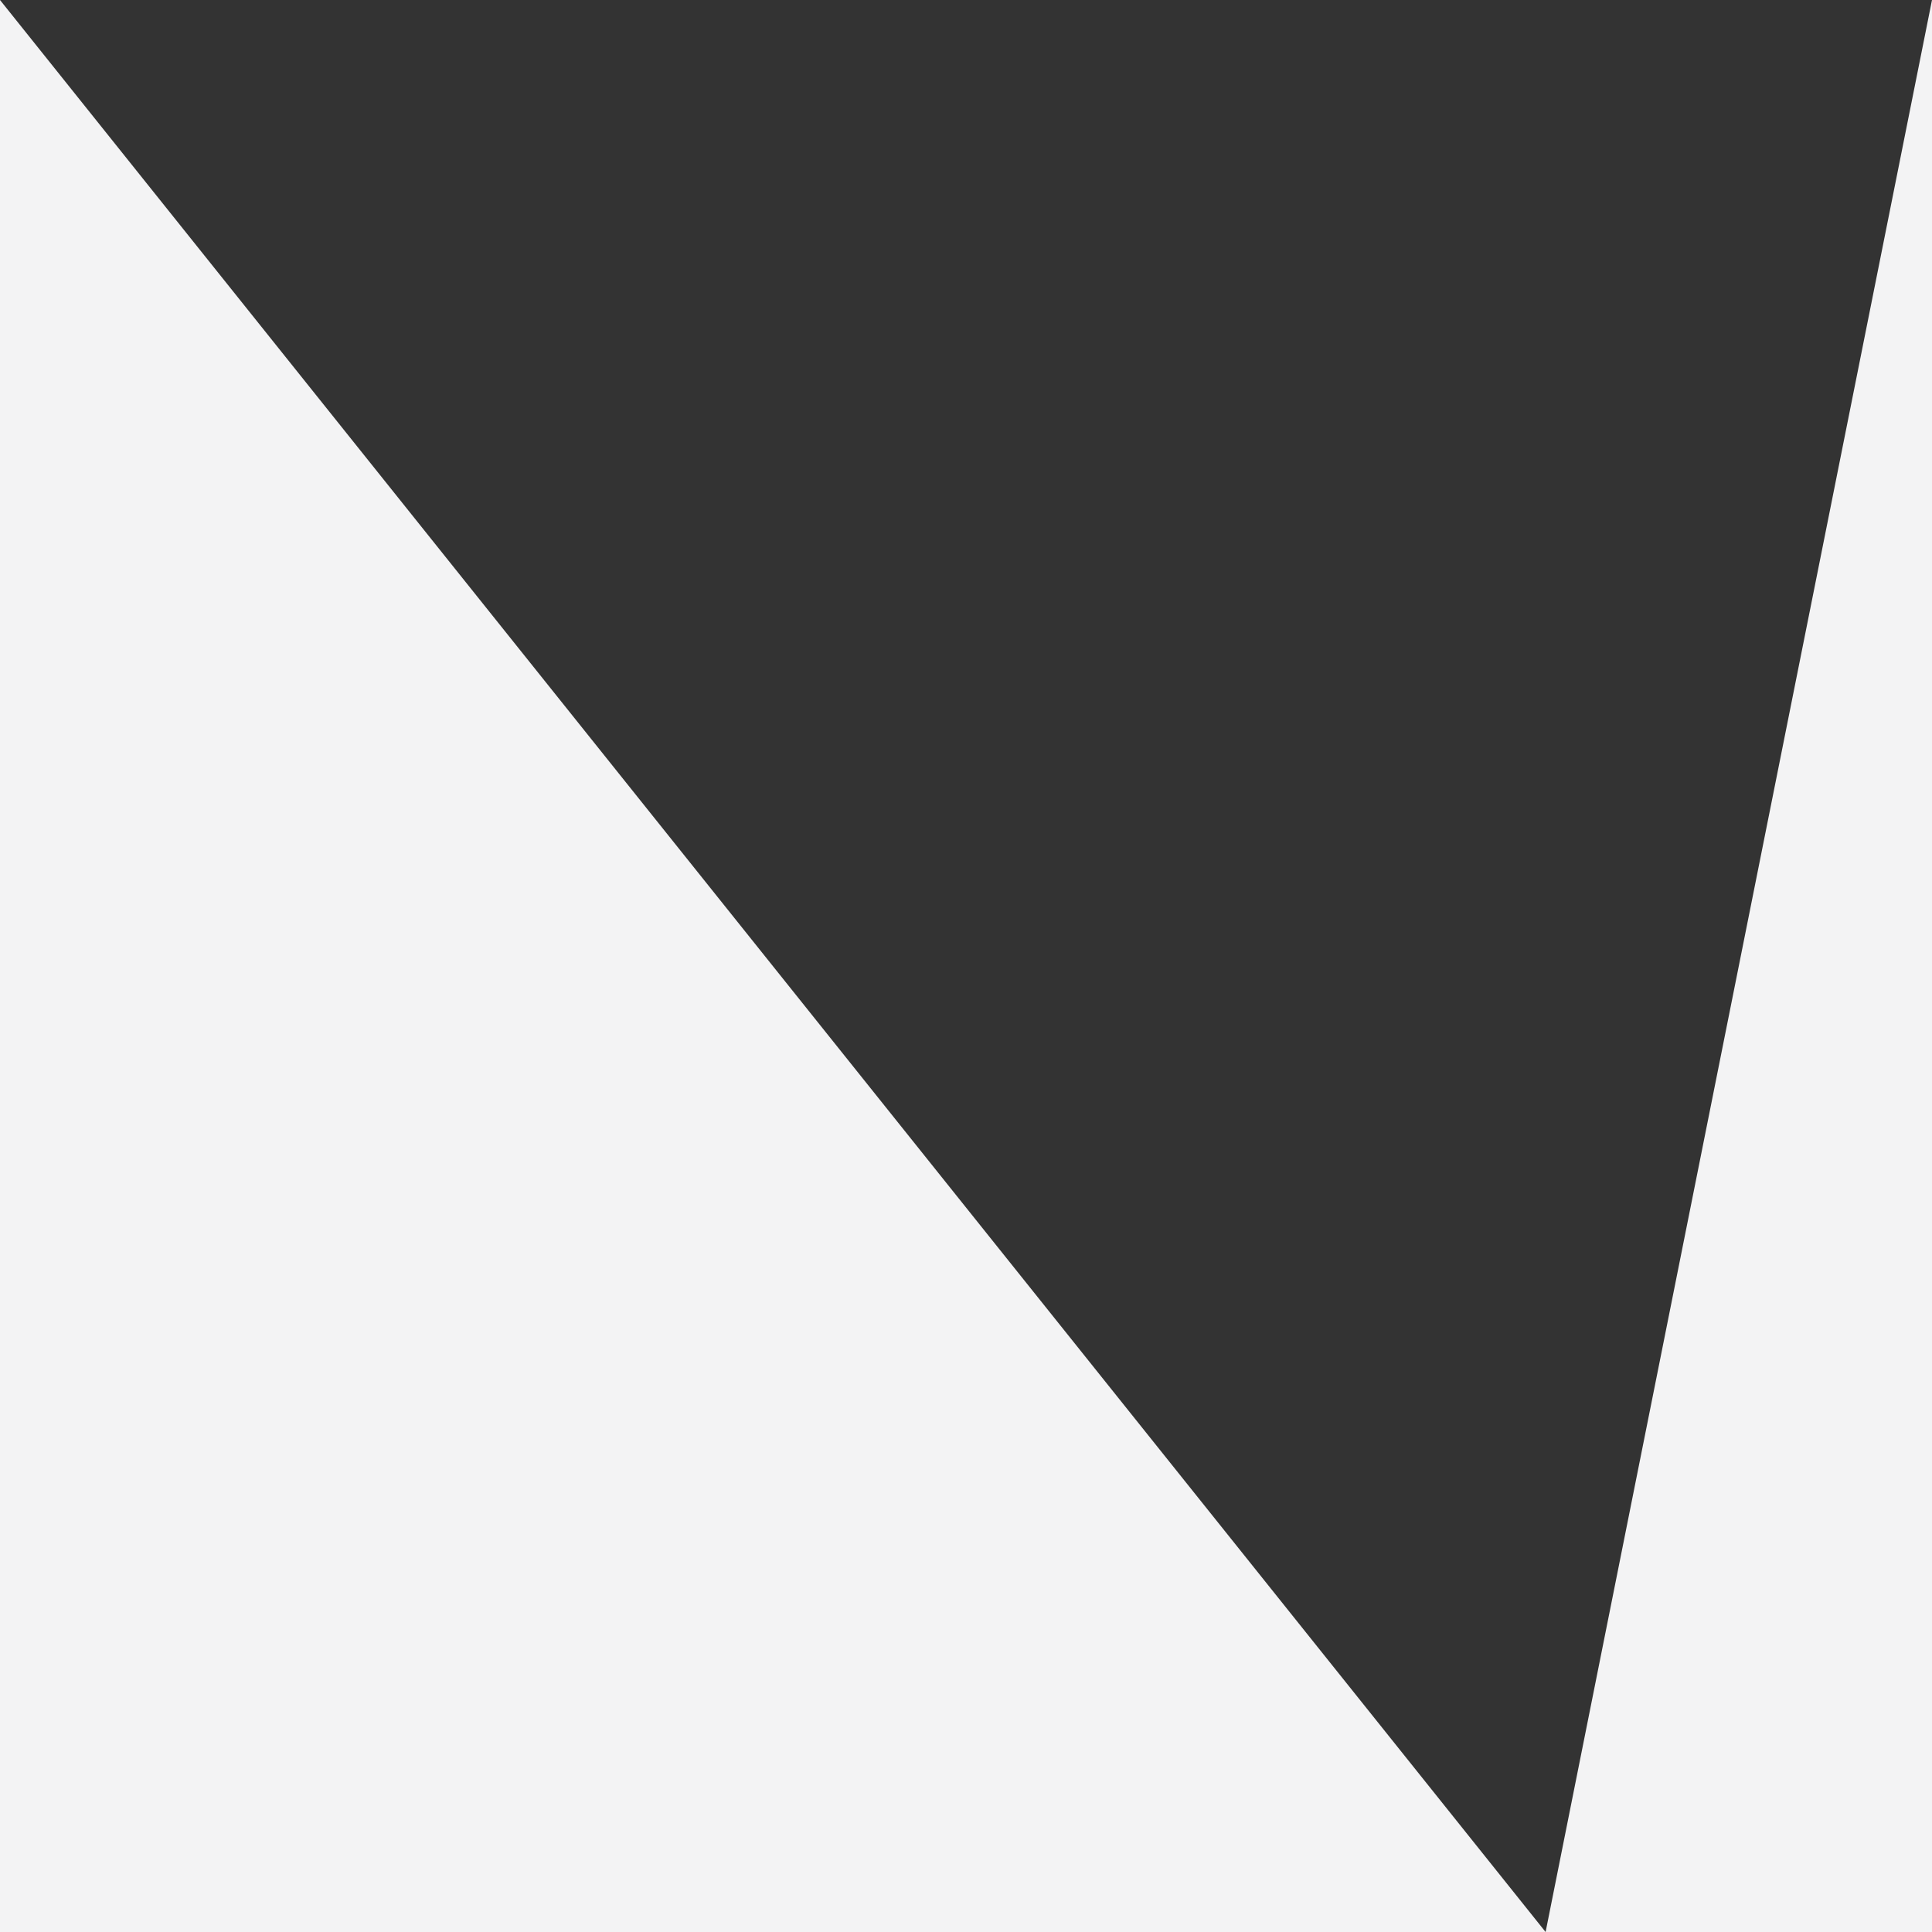 <?xml version="1.0" encoding="utf-8"?>
<!DOCTYPE svg PUBLIC "-//W3C//DTD SVG 1.1//EN" "http://www.w3.org/Graphics/SVG/1.1/DTD/svg11.dtd">
<svg version="1.1" id="Layer_1" xmlns="http://www.w3.org/2000/svg" xmlns:xlink="http://www.w3.org/1999/xlink" x="0px" y="0px"
	 width="100%" height="100%" viewBox="0 0 100 100"
	 preserveAspectRatio="none">
<rect x="0" y="0" width="100" height="100" fill="#333333" stroke="none"/>
<style type="text/css">
<![CDATA[
	.jagged-top-in-right {
		fill: #f3f3f4;
	}
]]>
</style>
<polyline class="jagged-top-in-right" points="0,0 80,100 100,0 100,100 0,100"/>
</svg>
